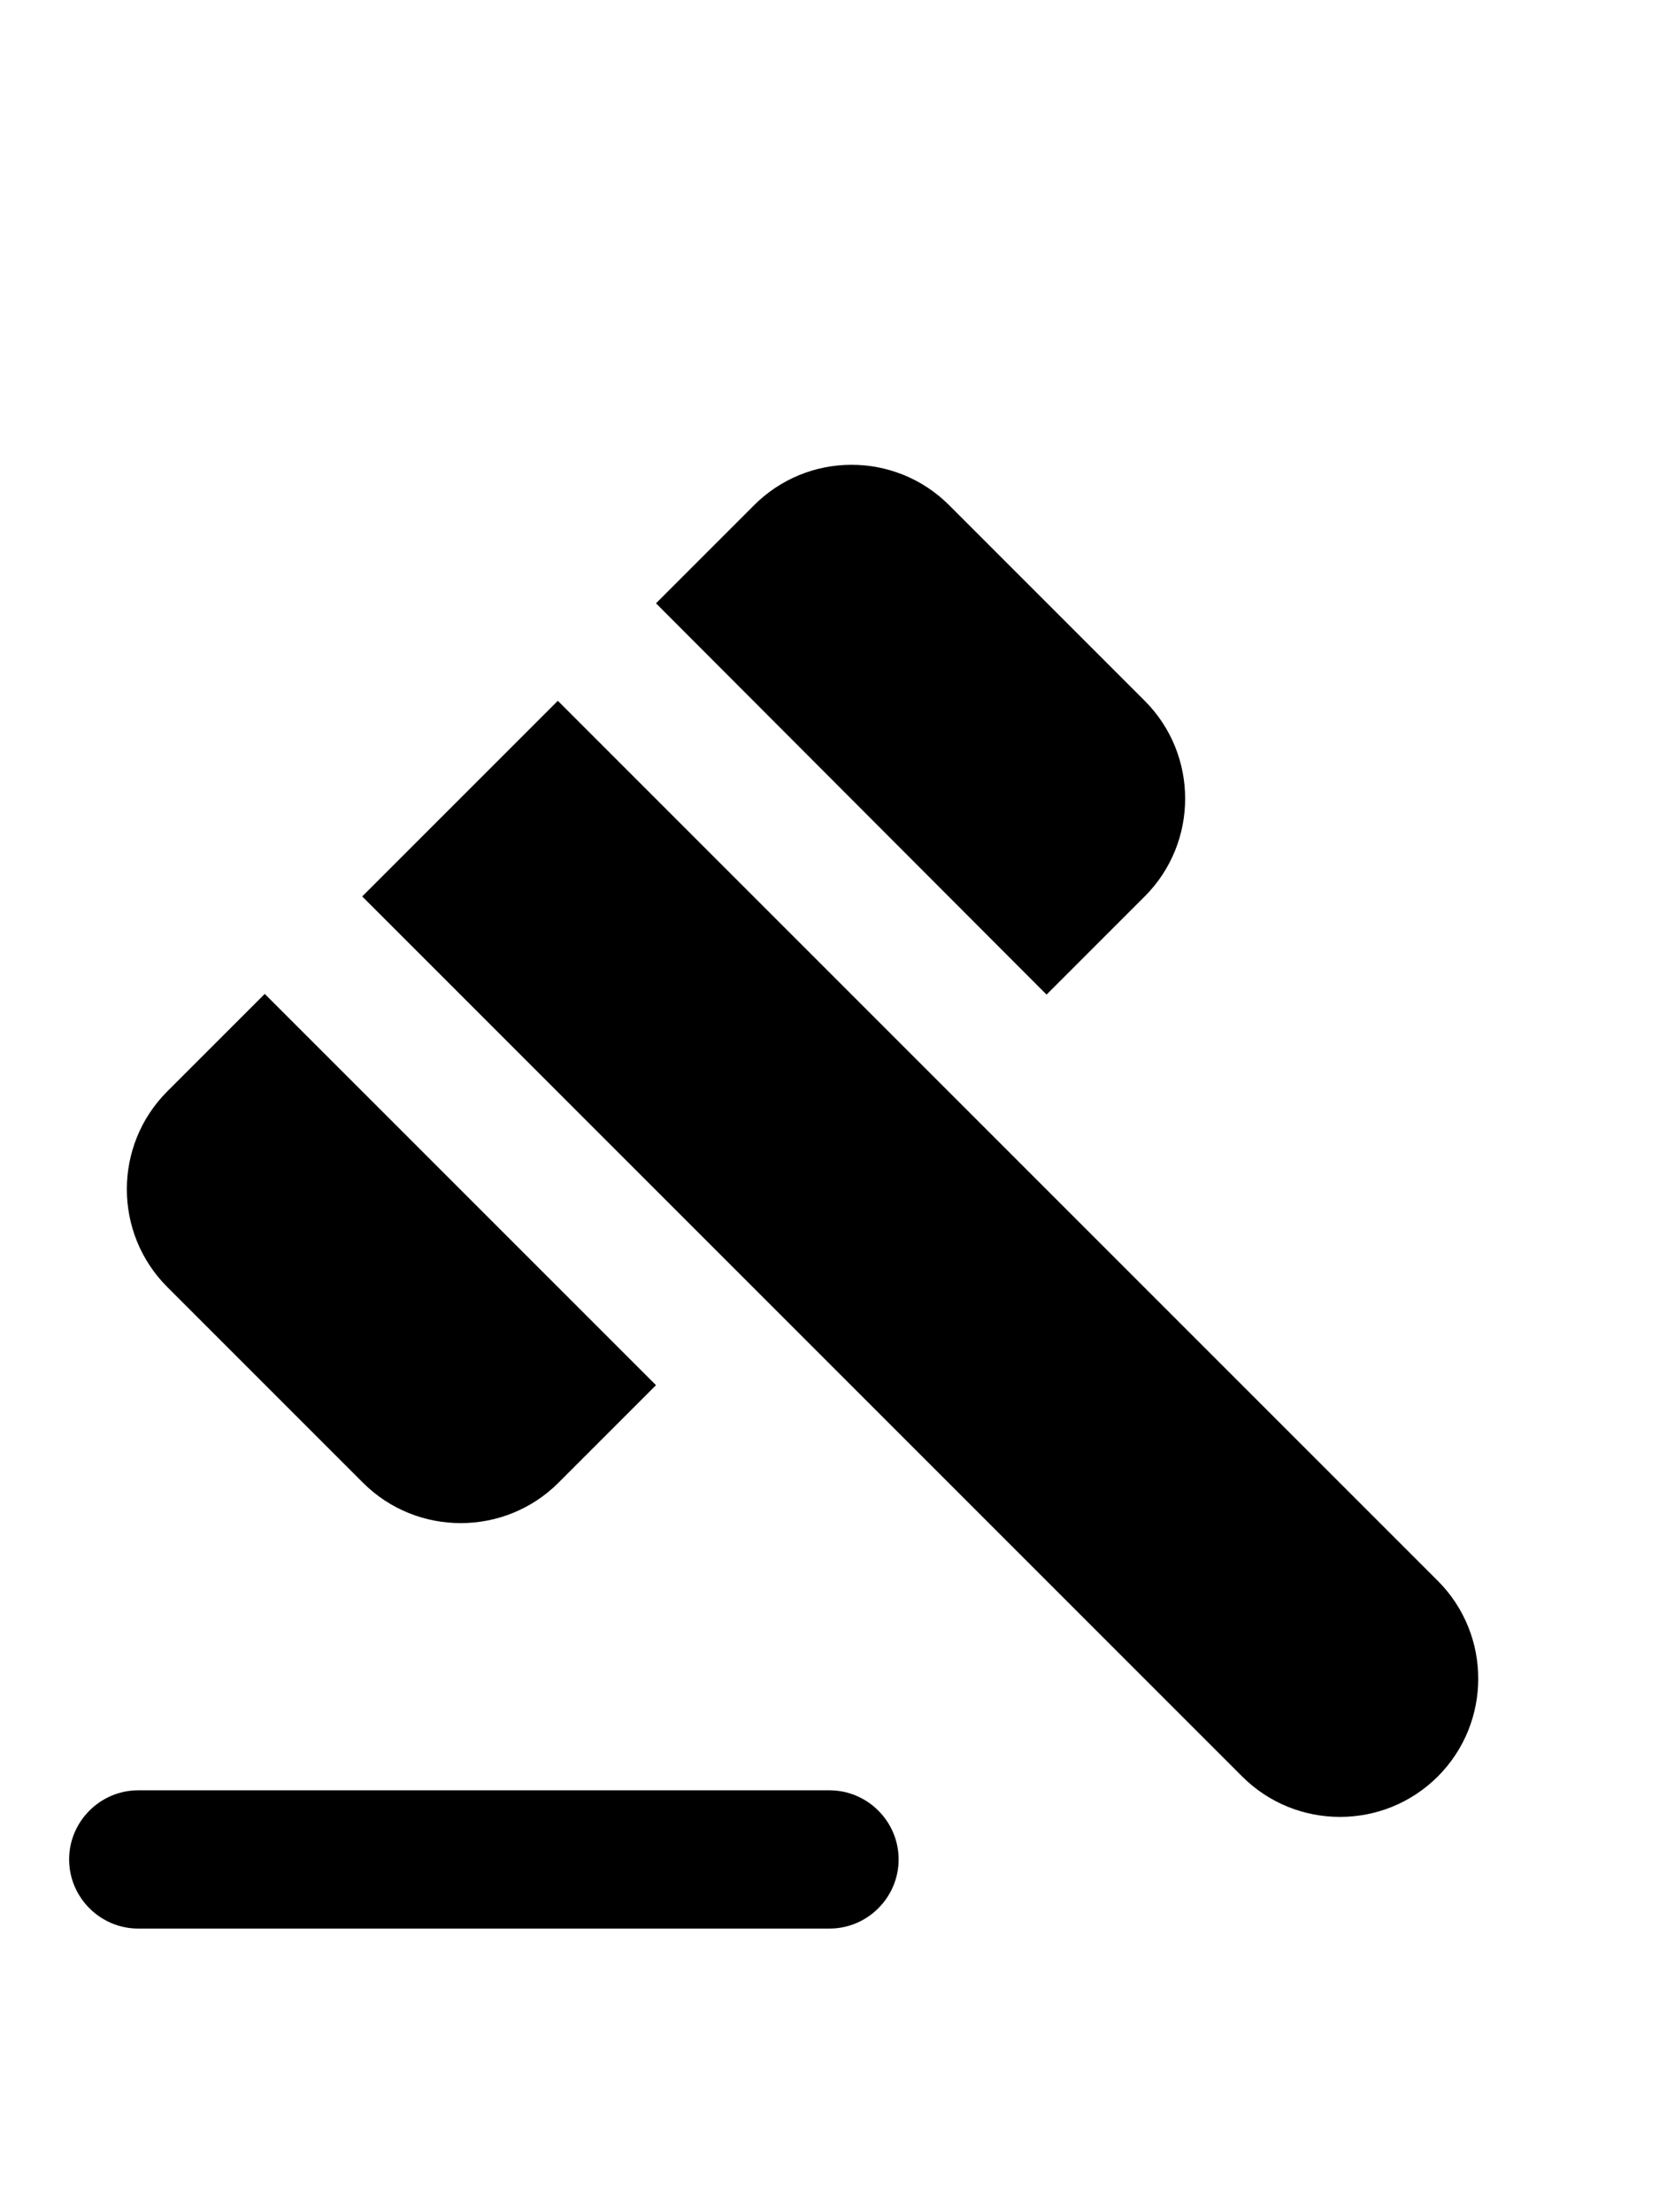 <svg viewBox="0 0 24 24" width="18px" color="success" xmlns="http://www.w3.org/2000/svg" class="sc-eaf7e66-0 fHPuPF"><path d="M2 21.897H12C12.55 21.897 13 22.347 13 22.897C13 23.447 12.55 23.897 12 23.897H2C1.45 23.897 1 23.447 1 22.897C1 22.347 1.45 21.897 2 21.897ZM5.24 8.967L8.07 6.137L20.8 18.867C21.58 19.647 21.58 20.917 20.8 21.697C20.02 22.477 18.75 22.477 17.97 21.697L5.24 8.967ZM13.73 3.307L16.56 6.137C17.34 6.917 17.34 8.187 16.56 8.967L15.14 10.387L9.49 4.727L10.9 3.317C11.68 2.527 12.95 2.527 13.73 3.307ZM3.83 10.377L9.49 16.037L8.08 17.447C7.3 18.227 6.03 18.227 5.25 17.447L2.42 14.617C1.64 13.837 1.64 12.567 2.42 11.787L3.83 10.377Z"></path></svg>